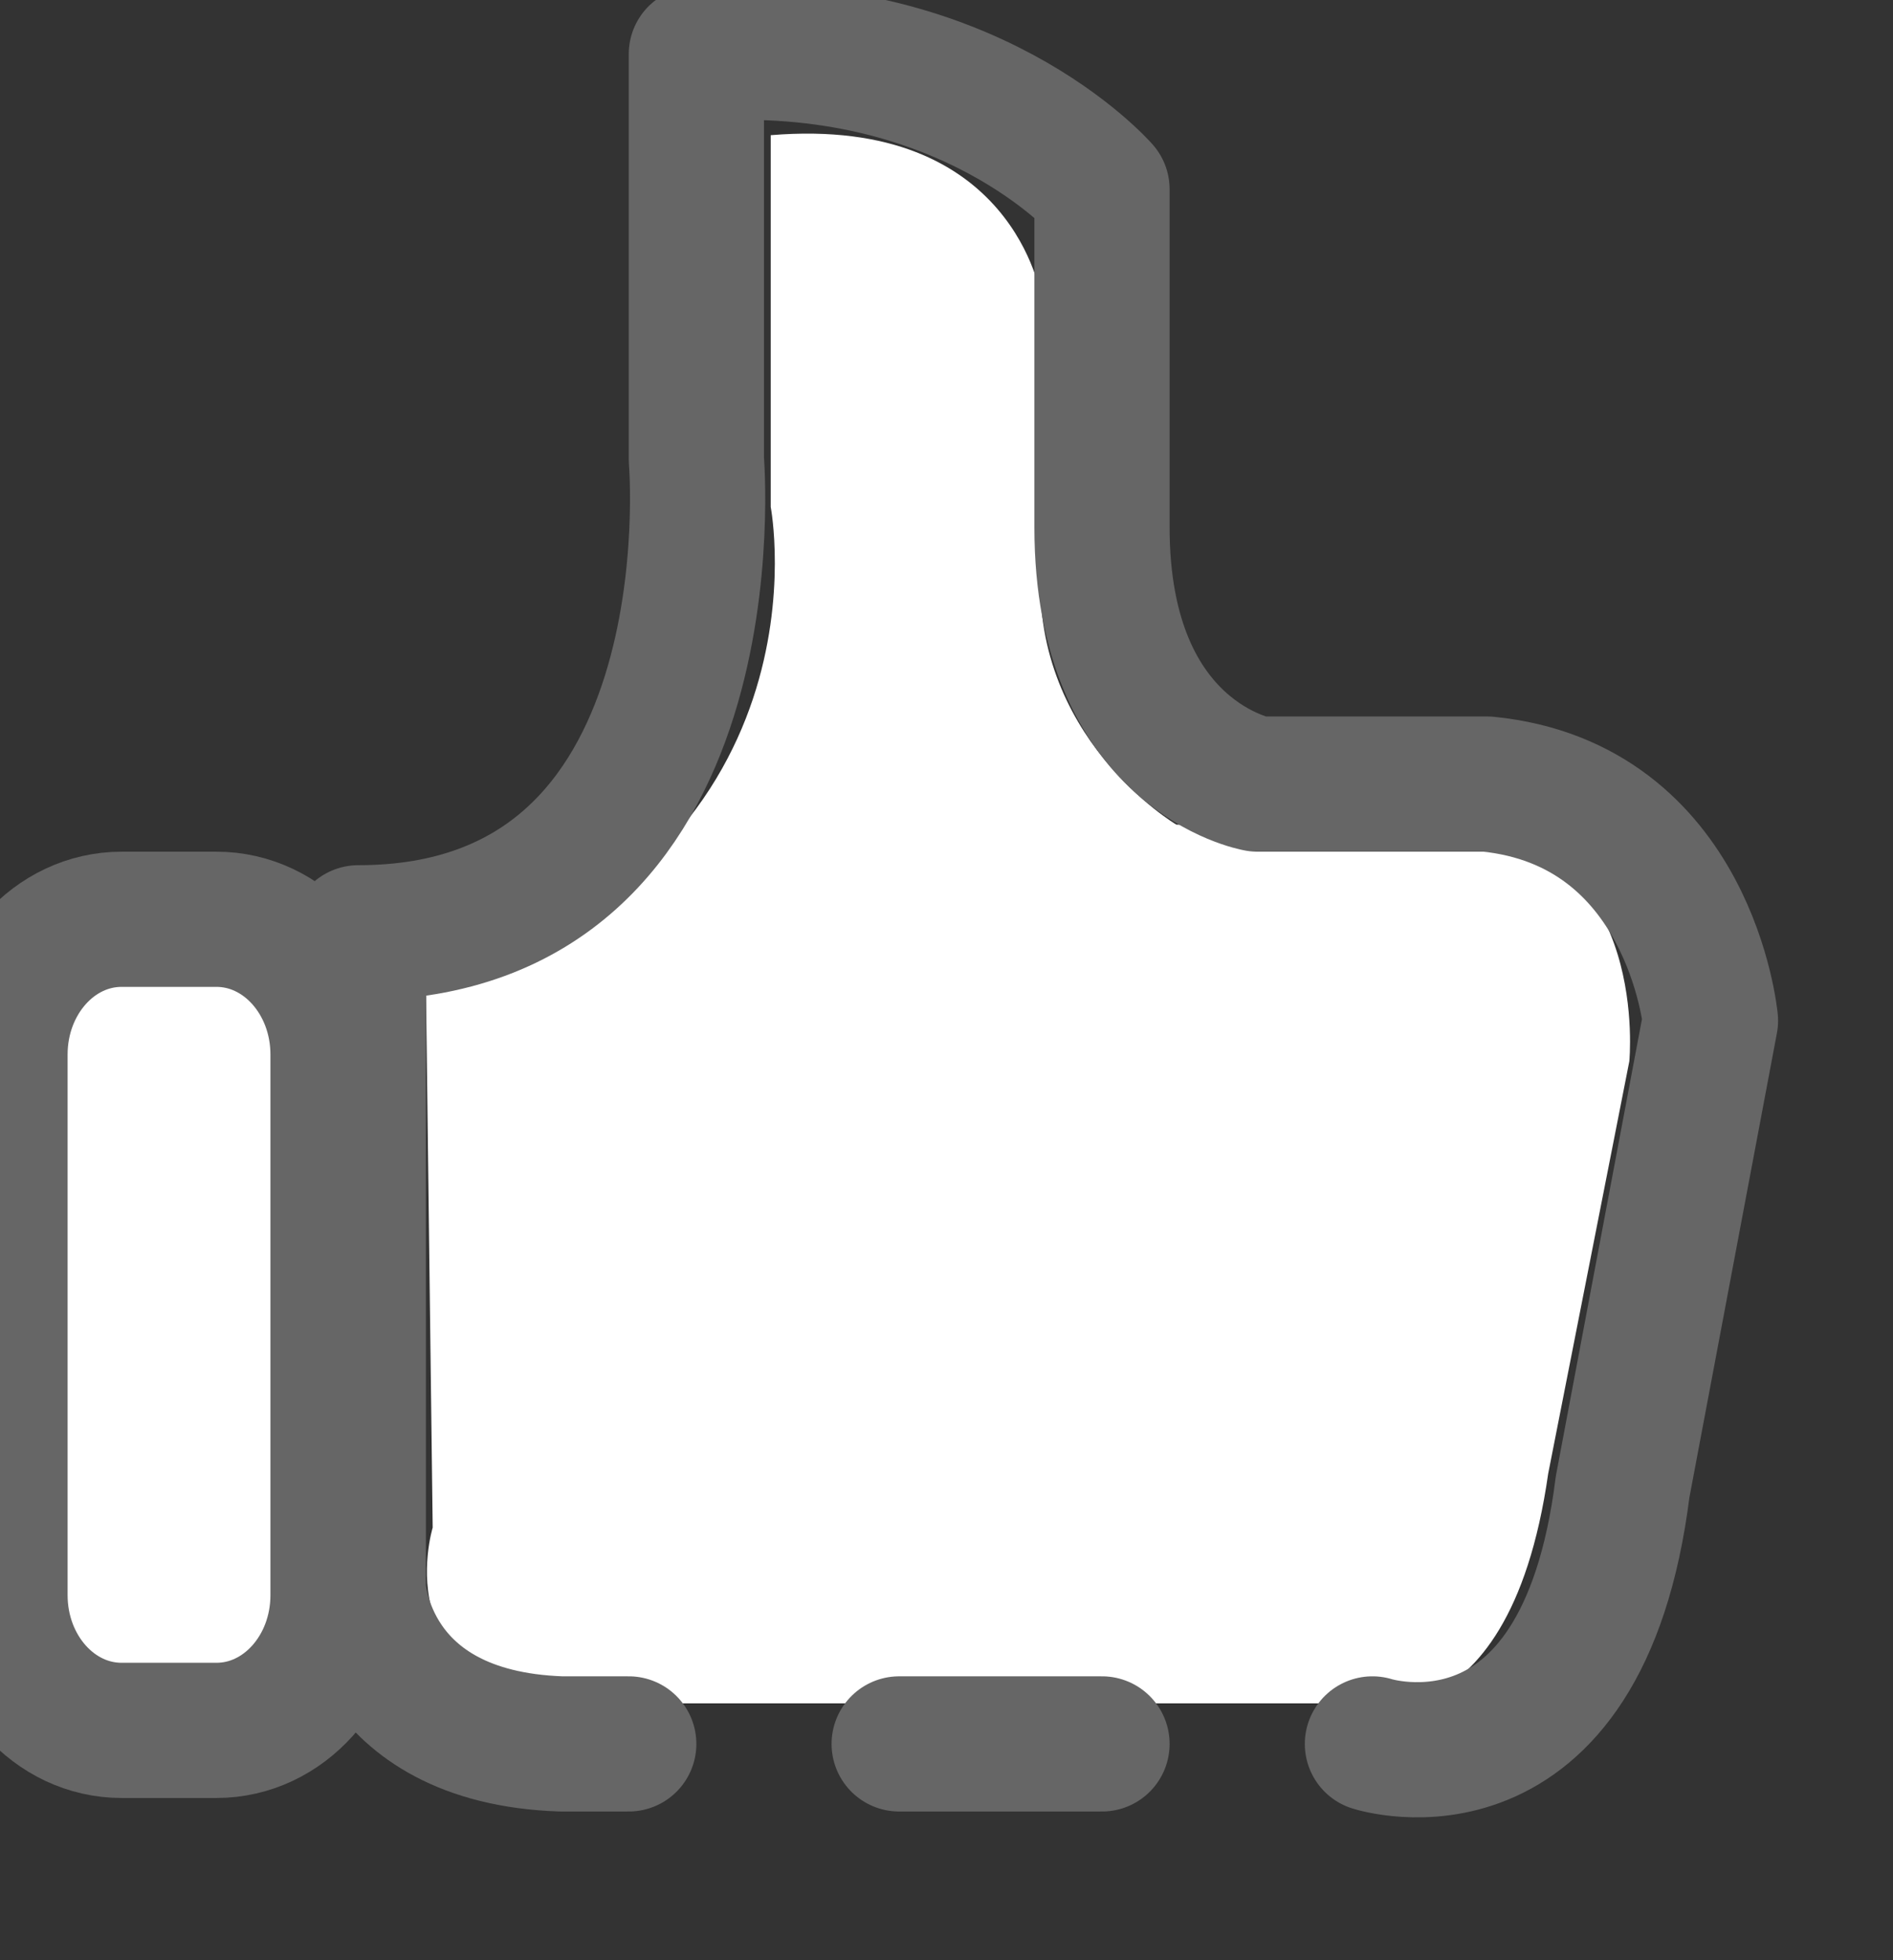 <?xml version="1.0" encoding="utf-8"?>
<!-- Generator: Adobe Illustrator 15.0.0, SVG Export Plug-In  -->
<!DOCTYPE svg PUBLIC "-//W3C//DTD SVG 1.1//EN" "http://www.w3.org/Graphics/SVG/1.1/DTD/svg11.dtd">
<svg version="1.1"
	 xmlns="http://www.w3.org/2000/svg" xmlns:xlink="http://www.w3.org/1999/xlink" xmlns:a="http://ns.adobe.com/AdobeSVGViewerExtensions/3.0/"
	 x="0px" y="0px" width="28px" height="29px" viewBox="1 0.2 28 29" enable-background="new 1 0.2 28 29" xml:space="preserve">
<rect x="1" y="0.2" width="28" height="29" fill="#333333" stroke="none"/>
<defs>
</defs>
<rect id="_x3C_切片_x3E__58_" x="0" y="0.2" fill-rule="evenodd" clip-rule="evenodd" fill="none" width="28" height="28"/>
<path fill-rule="evenodd" clip-rule="evenodd" fill="#FFFFFF" d="M2.9,14.2H4c0.8,0,1.5,0.7,1.5,1.6v7.8c0,0.9-0.7,1.6-1.5,1.6H2.9
	c-0.8,0-1.5-0.7-1.5-1.6v-7.8C1.4,14.9,2.1,14.2,2.9,14.2z"/>
<path fill-rule="evenodd" clip-rule="evenodd" fill="#FFFFFF" d="M7.3,14.8l0.1,8c0,0-0.8,2.6,2.5,2.6h11c0,0,2.4,0.8,3-3.4l1.2-6.1
	c0,0,0.3-3.1-2.3-3.4l-4.4-0.1c0,0-2.2-1.3-2-3.9V4.6c0,0-0.4-2.7-4-2.4v5.5C12.4,7.7,13.4,12.9,7.3,14.8z"/>
<path fill-rule="evenodd" clip-rule="evenodd" fill="none" stroke="#666666" stroke-width="2" stroke-linecap="round" stroke-linejoin="round" stroke-miterlimit="10" d="
	M10.3,26h-1c-2.9-0.1-3-2.3-3-2.3V14c5.6,0,5-7,5-7V2V1c4-0.3,6,2,6,2v5c0,3.4,2.3,3.8,2.3,3.8H23c3,0.3,3.3,3.5,3.3,3.5L25,22.2
	C24.4,27,21.3,26,21.3,26 M17.3,26h-3"/>
<path fill-rule="evenodd" clip-rule="evenodd" fill="none" stroke="#666666" stroke-width="2" stroke-miterlimit="10" d="M2.8,13.8
	h1.4c1,0,1.8,0.9,1.8,2v8c0,1.1-0.8,2-1.8,2H2.8c-1,0-1.8-0.9-1.8-2v-8C1,14.7,1.8,13.8,2.8,13.8z"/>
</svg>
